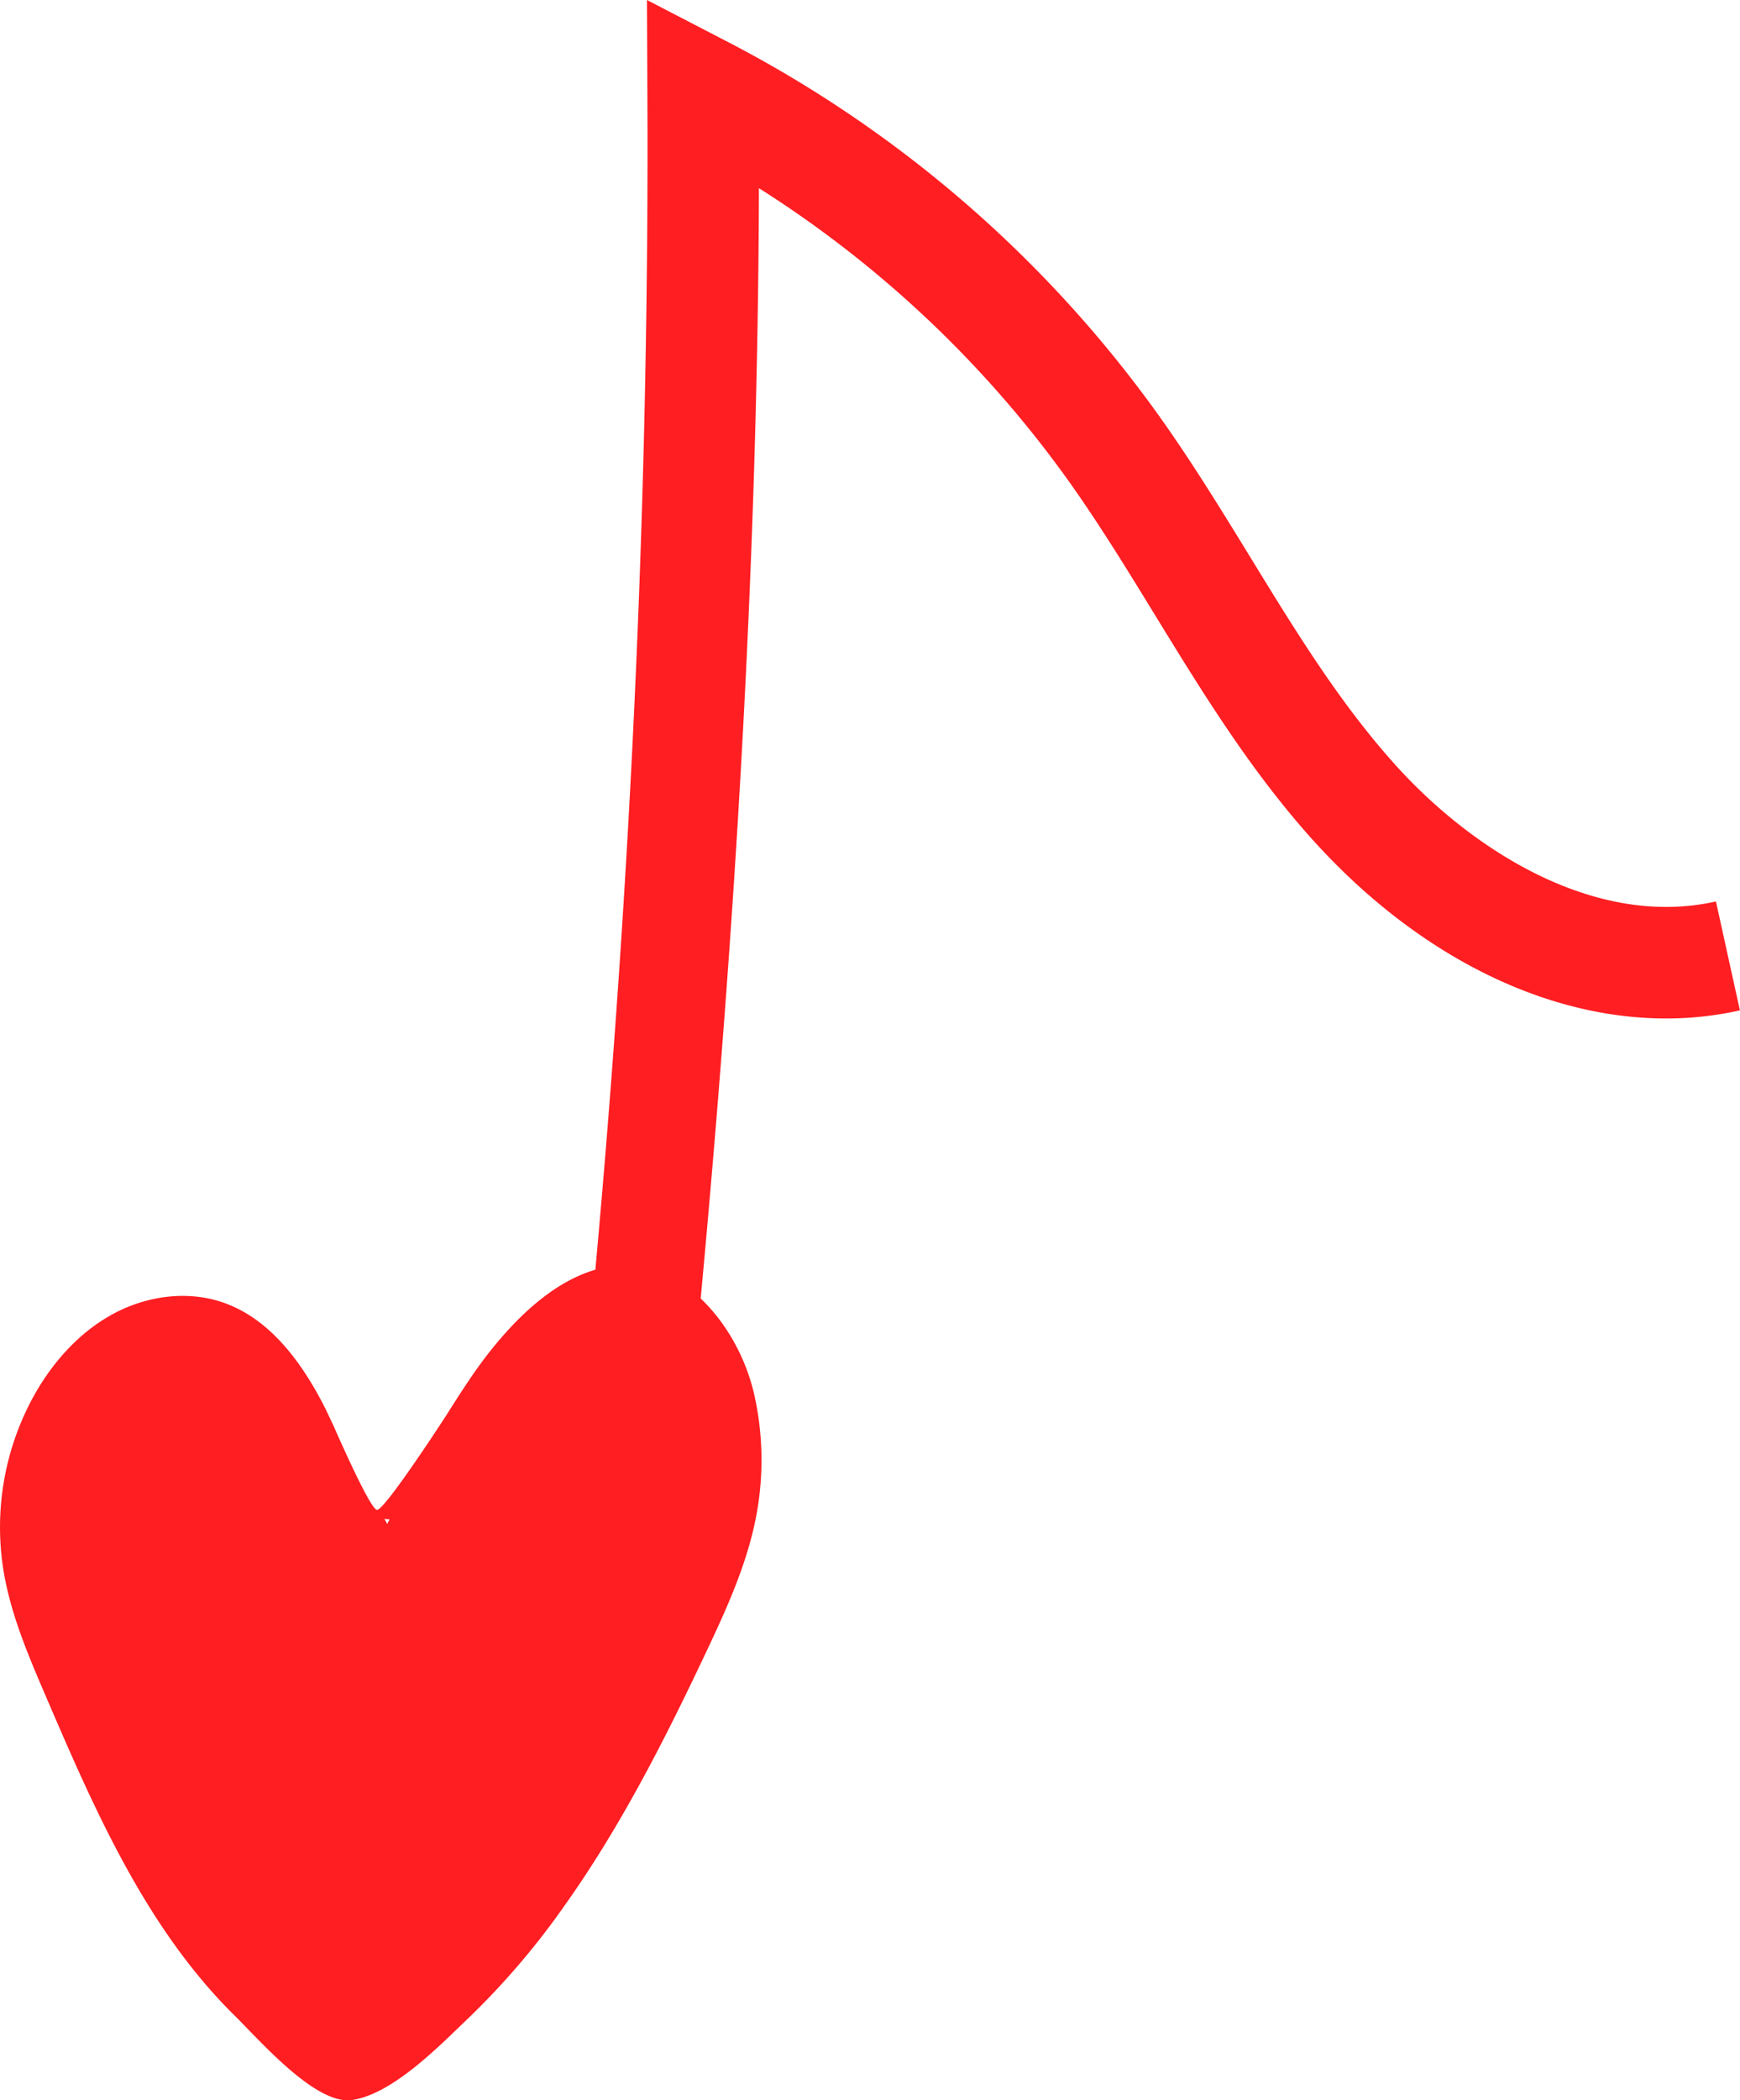 <svg xmlns="http://www.w3.org/2000/svg" width="895.38" height="1080" viewBox="0 0 895.38 1080"><g id="Слой_2" data-name="Слой 2"><g id="love09_440980258"><path id="love09_440980258-2" data-name="love09_440980258" d="M883 463.53C819.9 477.69 756.13 436 717.26 392.45c-28.22-31.56-50.45-67.73-73.91-106-15.17-24.73-30.35-49.42-47.2-73A628.16 628.16.0 0 0 375 21.81L332.91.0l.22 47.4c1 201.52-8.41 404.29-26.76 605.49-22.11 6.44-41.38 25.27-56.09 44.37-7.5 9.74-14.06 20.17-20.66 30.55.0.0-31.88 49.27-35.69 48.58S171.57 733 171.57 733c-2.06-4.26-4-8.59-6.23-12.75-11.27-21.18-26.86-41.73-49.19-50-18.72-7-40.24-4.15-57.84 5.32s-31.48 25.1-41.18 42.69A139.87 139.87.0 0 0 1.67 806.79C5.26 829.51 14.41 850.9 23.48 872c25.34 59 51.76 119.63 97.36 164.53 12.89 12.7 41.57 45.91 60.21 43.32 21.2-3 45.59-28.42 60.48-42.59a393.31 393.31.0 0 0 48-56c29.19-40.76 52.07-85.72 73.49-131 11.07-23.39 22-47.23 26.49-72.74a153.65 153.65.0 0 0-1.22-59.67c-4.15-18.85-14.05-37.15-27.72-50.16C378.21 478 390 287.09 390.53 96.76a571.54 571.54.0 0 1 159 150.06c16 22.43 30.46 46 44.9 69.58 23.8 38.78 48.39 78.87 80 114.26 64.46 72.07 147.22 105.44 220.9 88.87zM199.29 783.6c-.6-.81-.94-1.79-1.52-2.61l2.71.29C200.13 782.07 199.64 782.8 199.29 783.6z" fill="#ff1e22"/></g></g></svg>